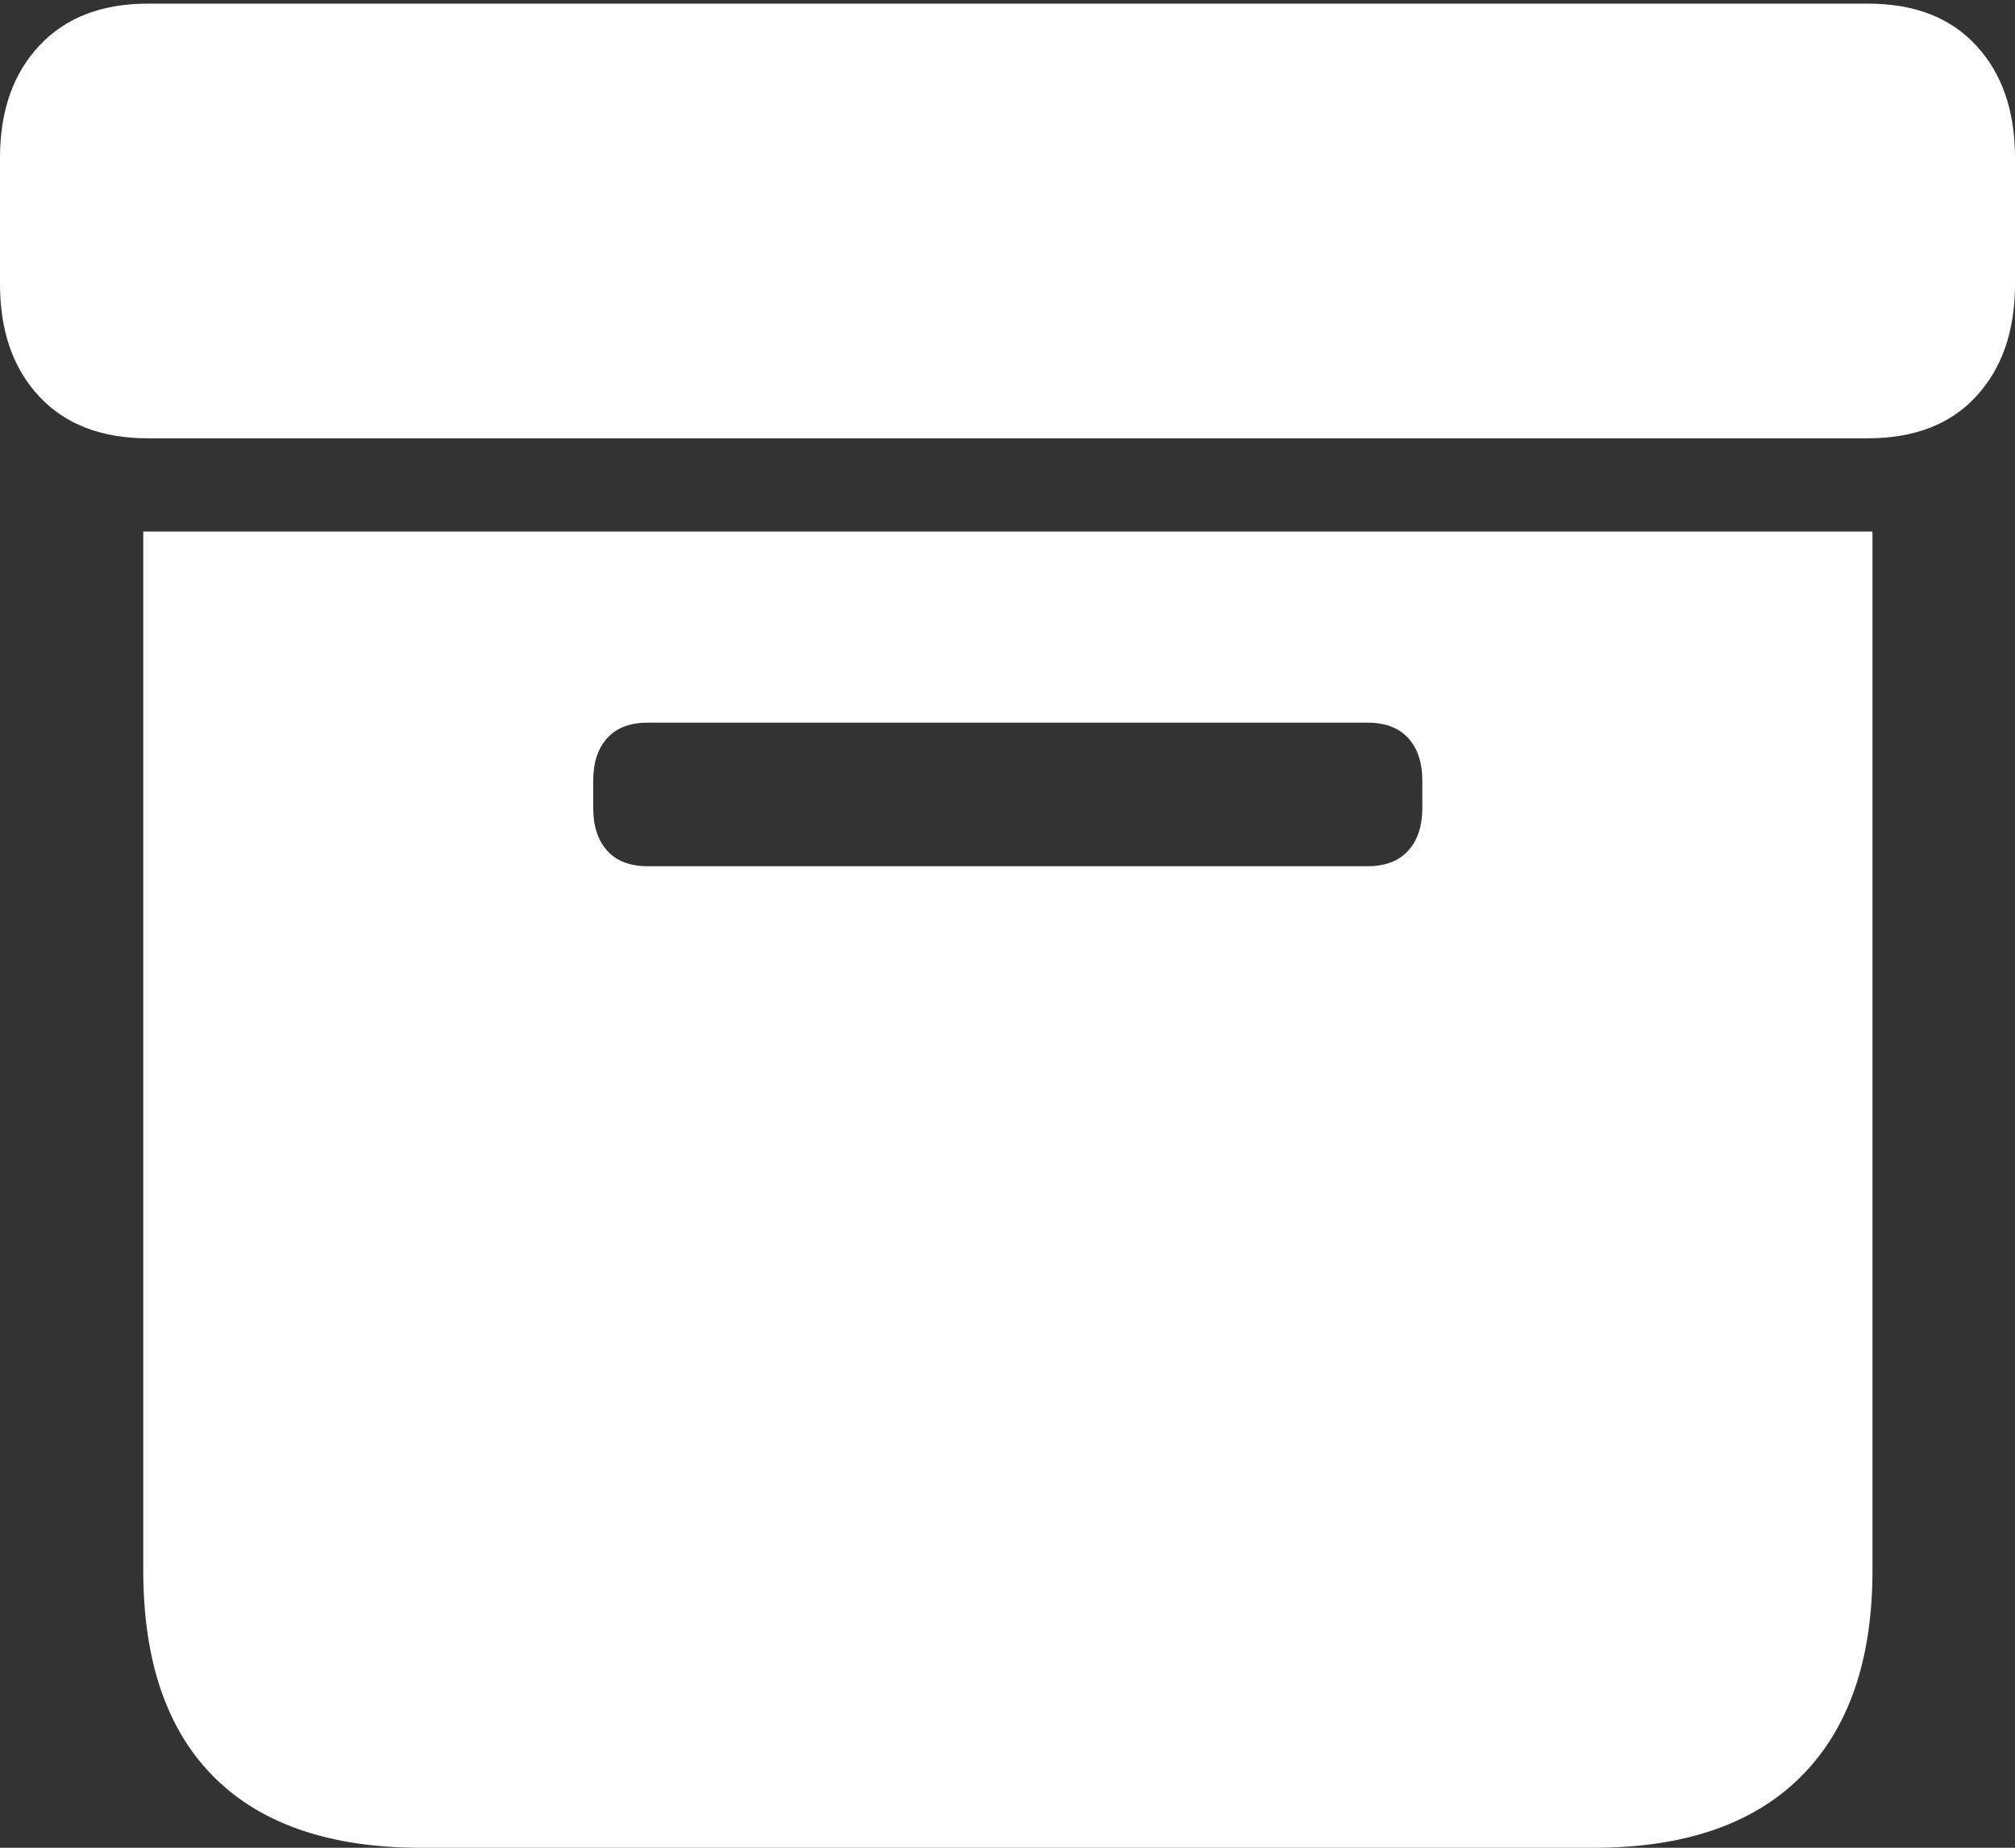 <?xml version="1.0" encoding="UTF-8"?>
<!--Generator: Apple Native CoreSVG 175-->
<!DOCTYPE svg
PUBLIC "-//W3C//DTD SVG 1.1//EN"
       "http://www.w3.org/Graphics/SVG/1.1/DTD/svg11.dtd">
<svg version="1.1" xmlns="http://www.w3.org/2000/svg" xmlns:xlink="http://www.w3.org/1999/xlink" width="18.889" height="17.323">
 <rect width="100%" height="100%" fill="#333333" stroke="none"/>
 <g>
  <rect height="17.323" opacity="0" width="18.889" x="0" y="0"/>
  <path d="M3.947 17.323L14.941 17.323Q16.218 17.323 16.886 16.652Q17.553 15.982 17.553 14.722L17.553 4.983L1.343 4.983L1.343 14.722Q1.343 15.999 2.007 16.661Q2.671 17.323 3.947 17.323ZM6.072 8.121Q5.823 8.121 5.692 7.975Q5.561 7.829 5.561 7.577L5.561 7.317Q5.561 7.065 5.692 6.92Q5.823 6.775 6.072 6.775L12.819 6.775Q13.069 6.775 13.201 6.92Q13.333 7.065 13.333 7.317L13.333 7.577Q13.333 7.829 13.201 7.975Q13.069 8.121 12.819 8.121ZM1.386 4.109L17.51 4.109Q18.164 4.109 18.526 3.715Q18.889 3.322 18.889 2.663L18.889 1.479Q18.889 0.821 18.526 0.427Q18.164 0.034 17.51 0.034L1.386 0.034Q0.738 0.034 0.369 0.427Q0 0.821 0 1.479L0 2.663Q0 3.322 0.366 3.715Q0.732 4.109 1.386 4.109Z" fill="#ffffff"/>
 </g>
</svg>
